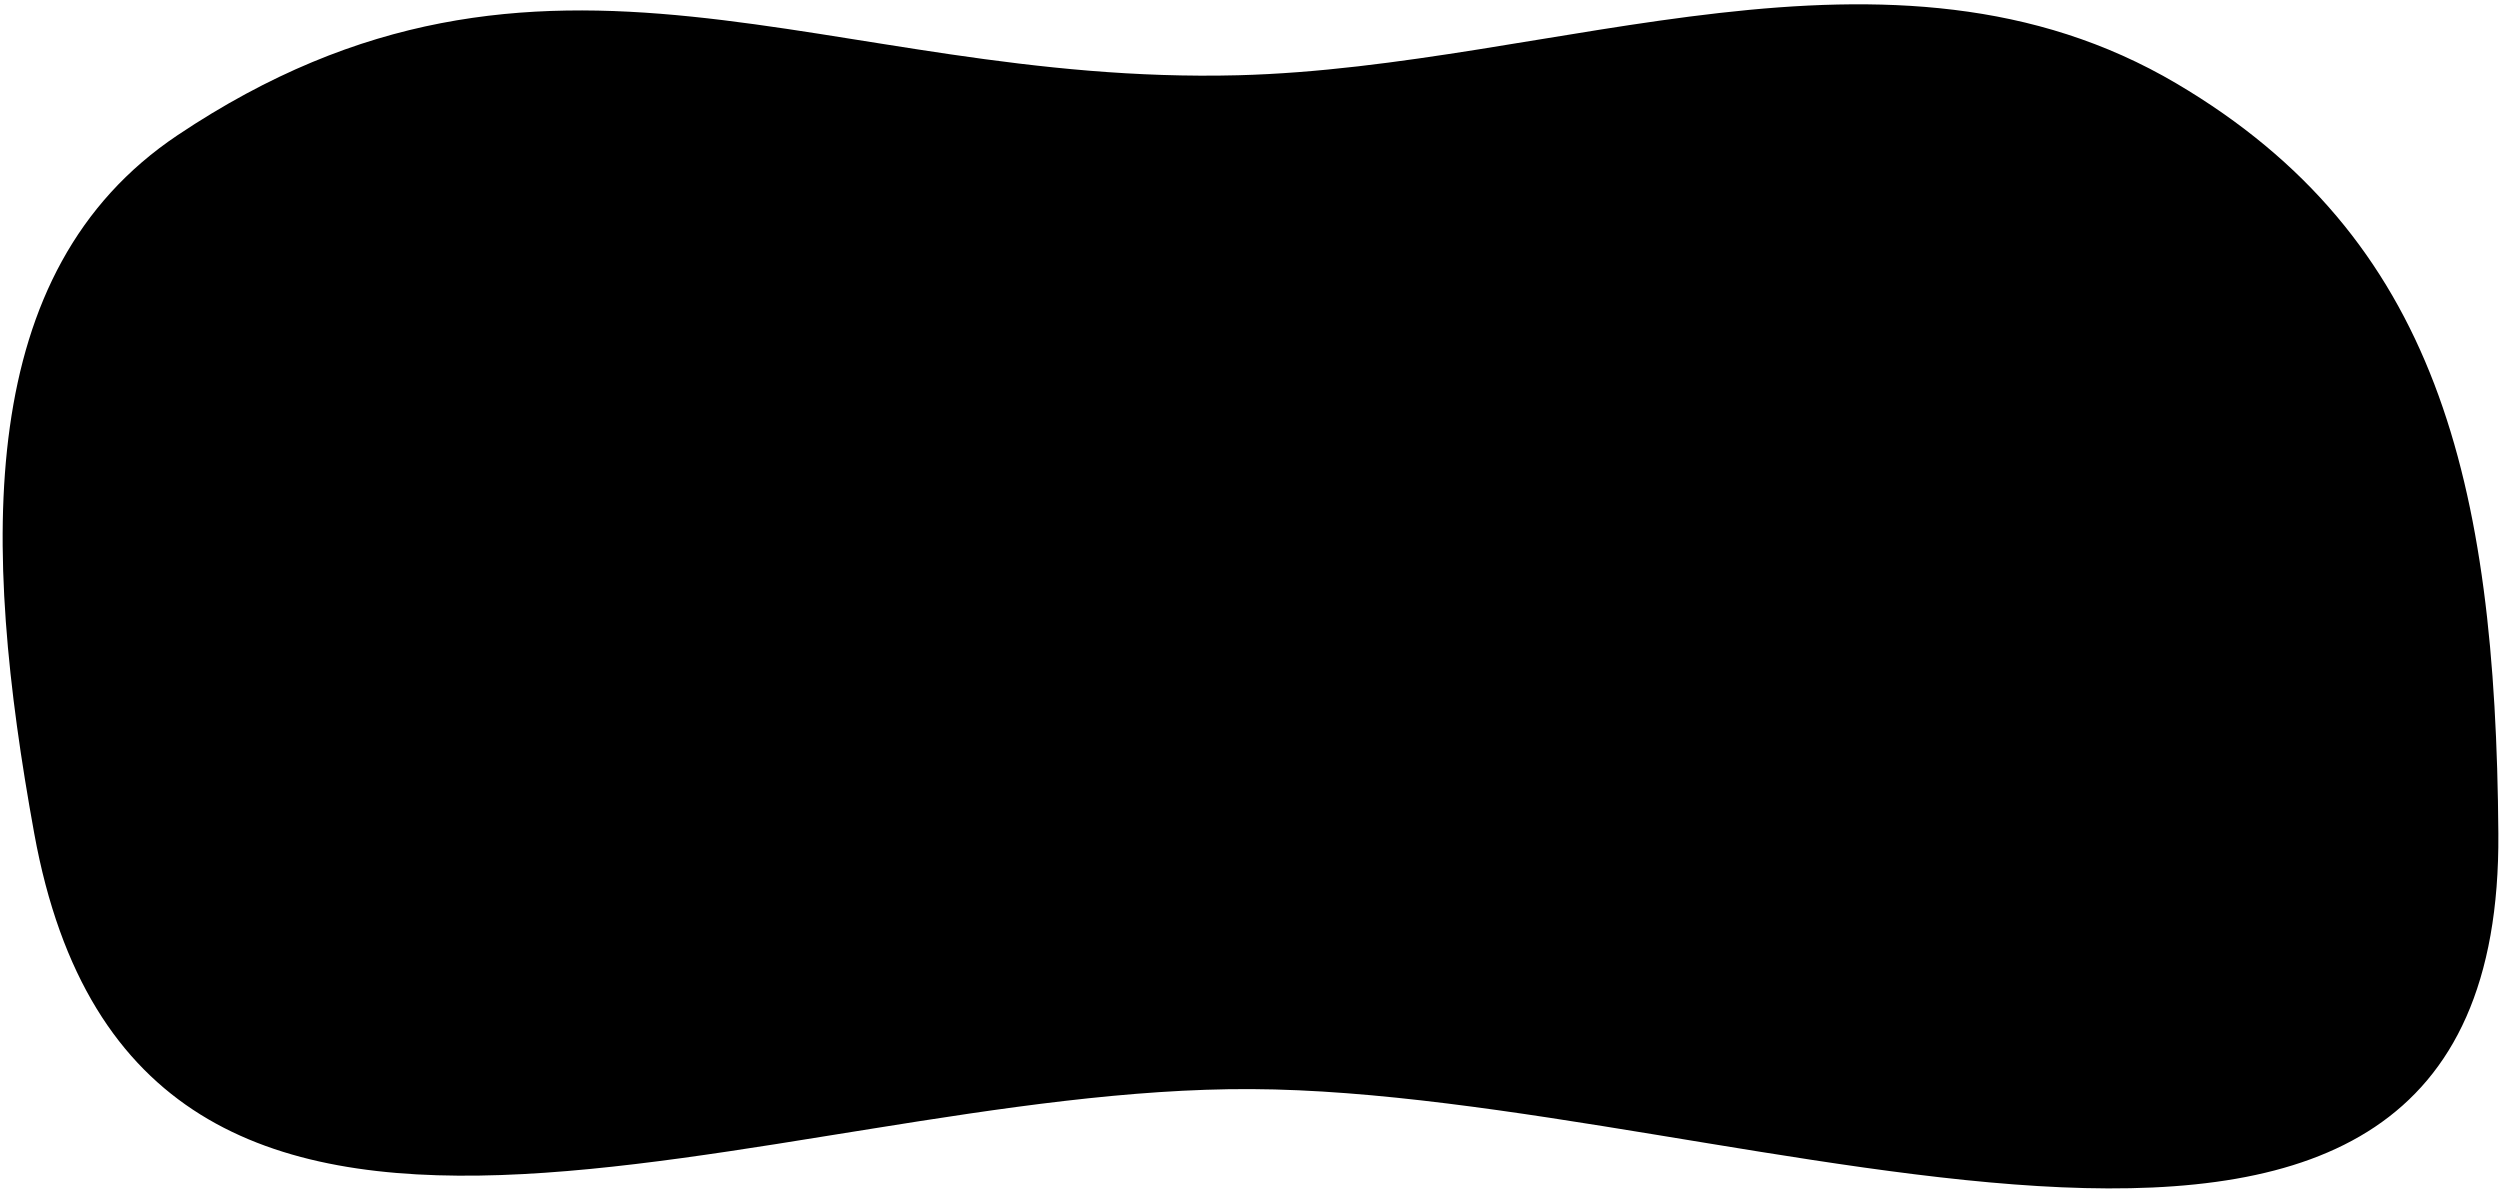 <svg width="575" height="274" viewBox="0 0 575 274" fill="none" xmlns="http://www.w3.org/2000/svg">
<path d="M287.79 250.493C176.855 249.947 31.816 323.362 7.87 191.676C-4.214 125.217 -6 62.454 40.856 31.085C125.626 -25.664 190.072 19.73 284.762 17.309C357.935 15.439 434.782 -19.649 500.617 19.22C560.596 54.632 574.021 110.619 574.622 191.676C575.645 329.771 401.386 251.052 287.79 250.493Z" fill="black"/>
</svg>
